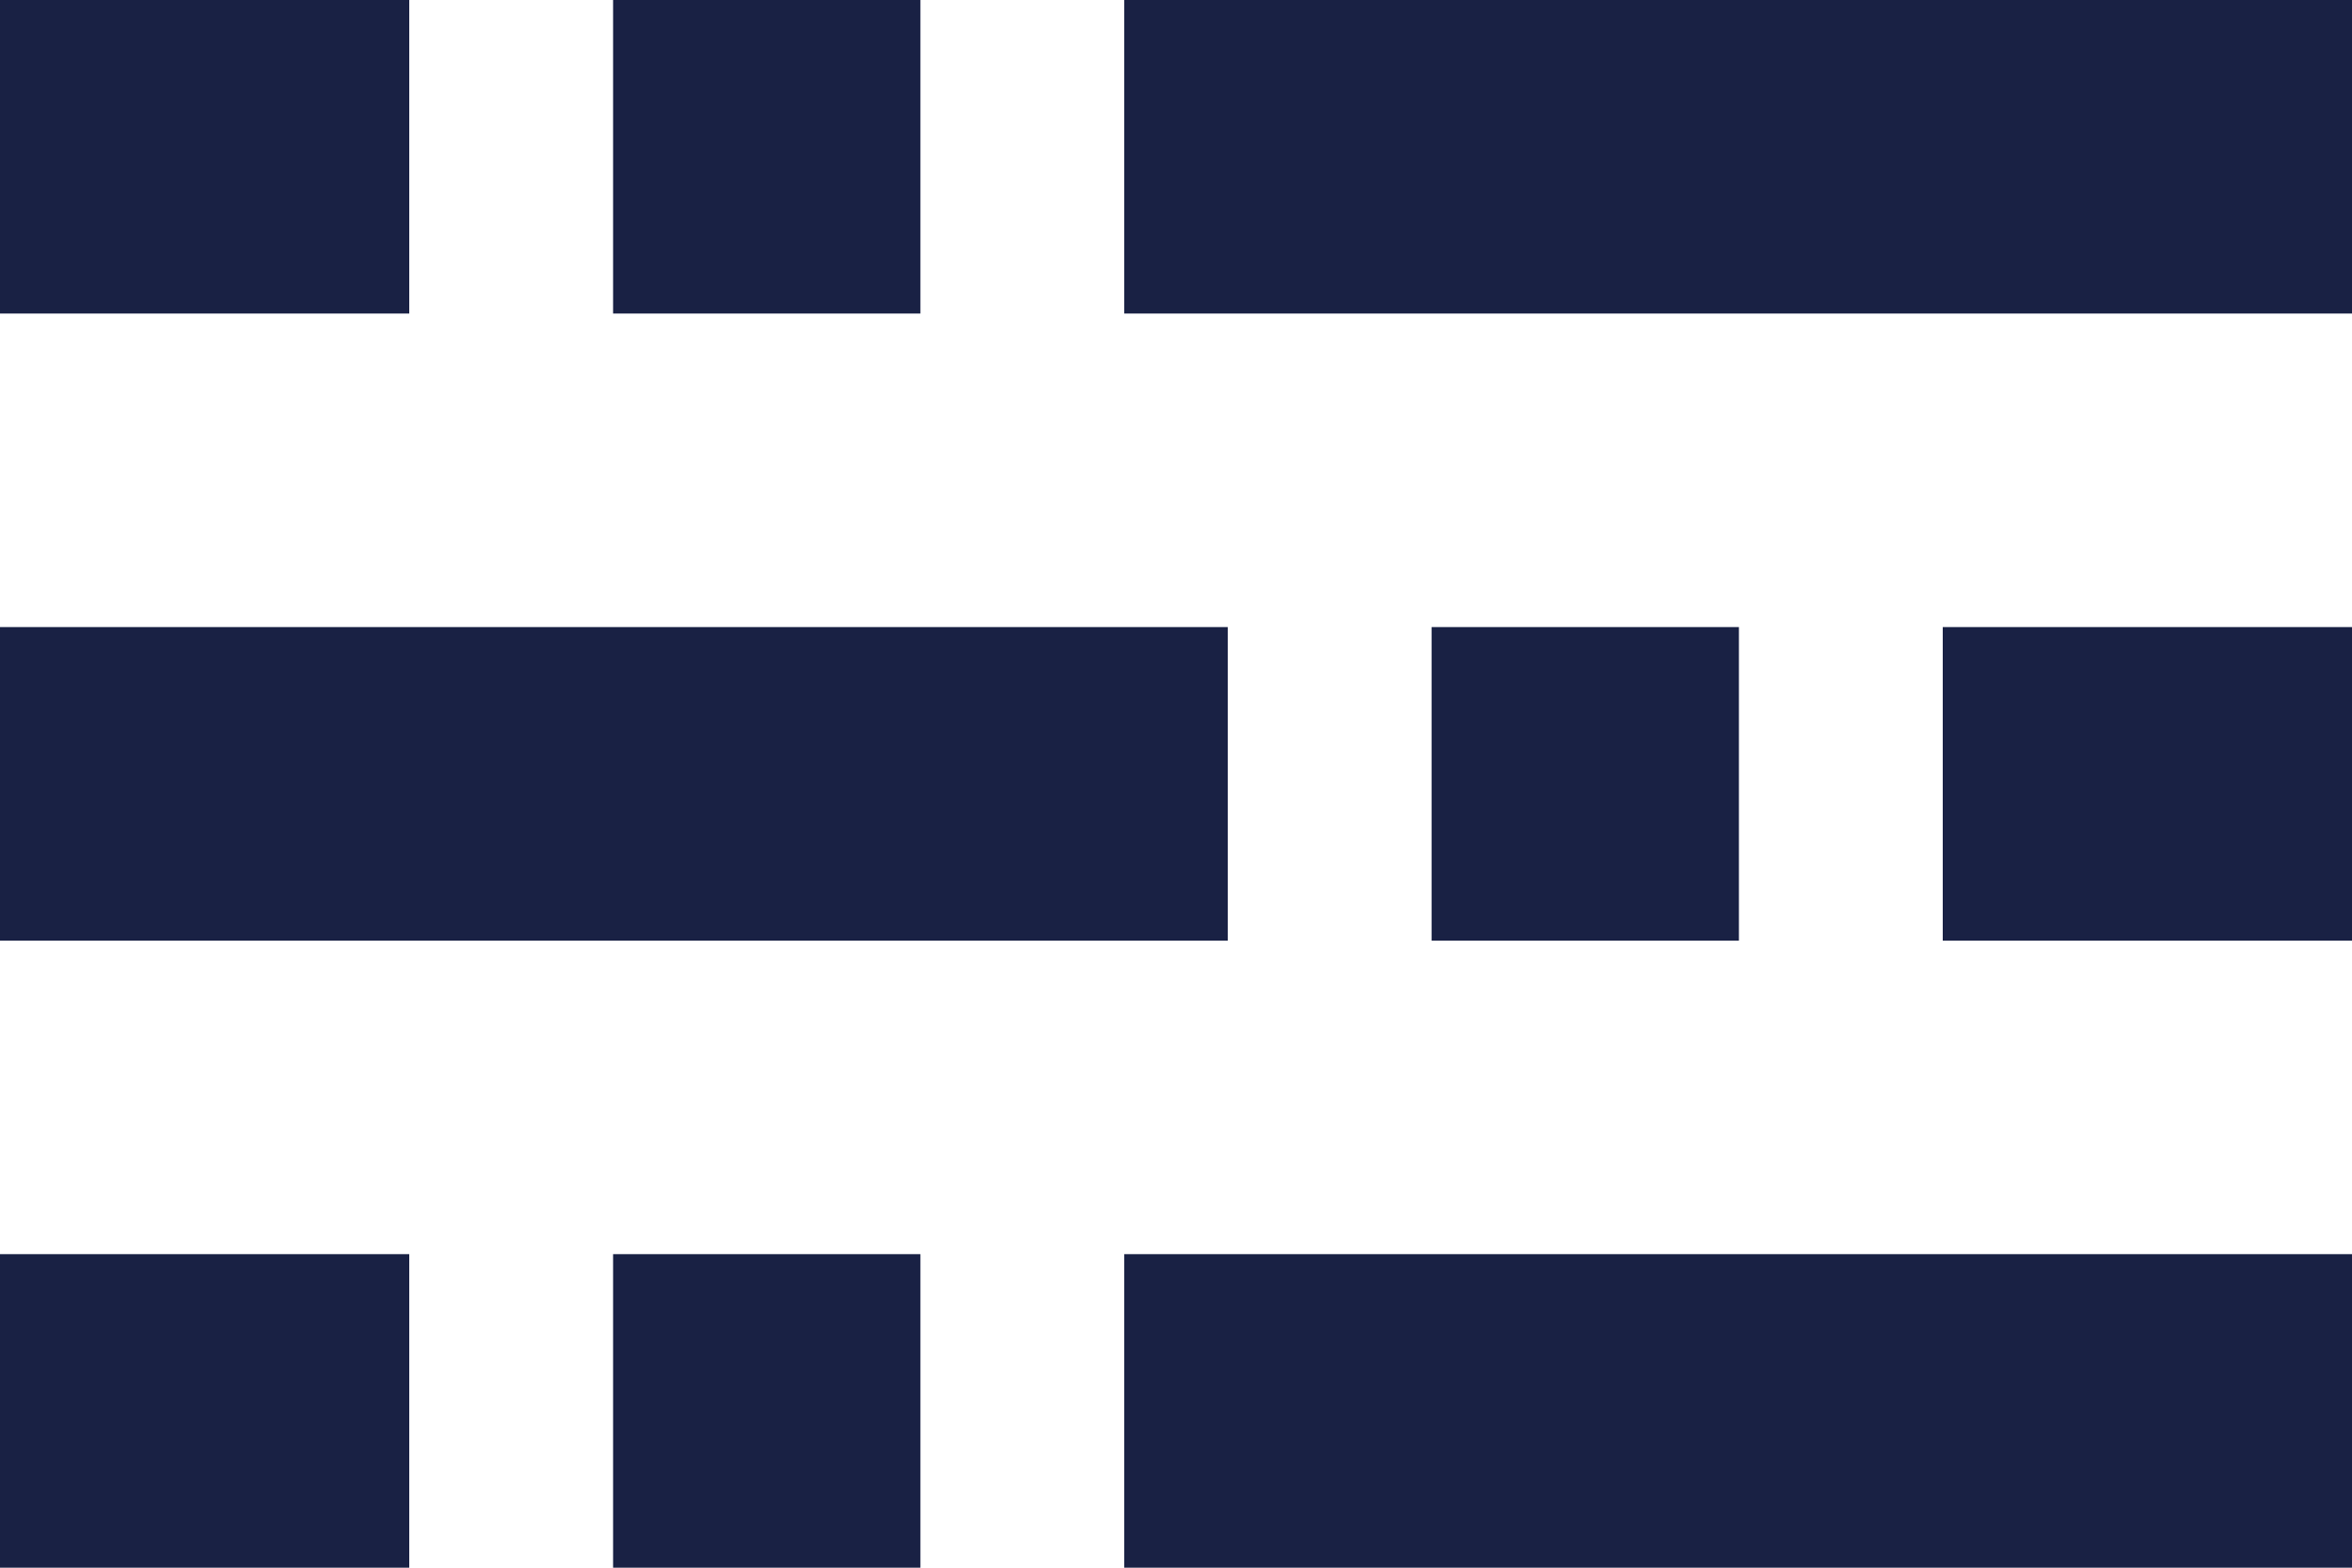 <svg xmlns="http://www.w3.org/2000/svg" width="15" height="10" fill="none" viewBox="0 0 15 10">
  <path fill="#192144" d="M7.17 0H15v2H7.17zM7.17 8H15v2H7.17zM0 4h7.83v2H0zM3.91 0h1.96v2H3.91zM3.91 8h1.96v2H3.91zM9.13 4h1.96v2H9.13zM0 0h2.61v2H0zM0 8h2.61v2H0zM12.39 4H15v2h-2.61z"/>
</svg>
